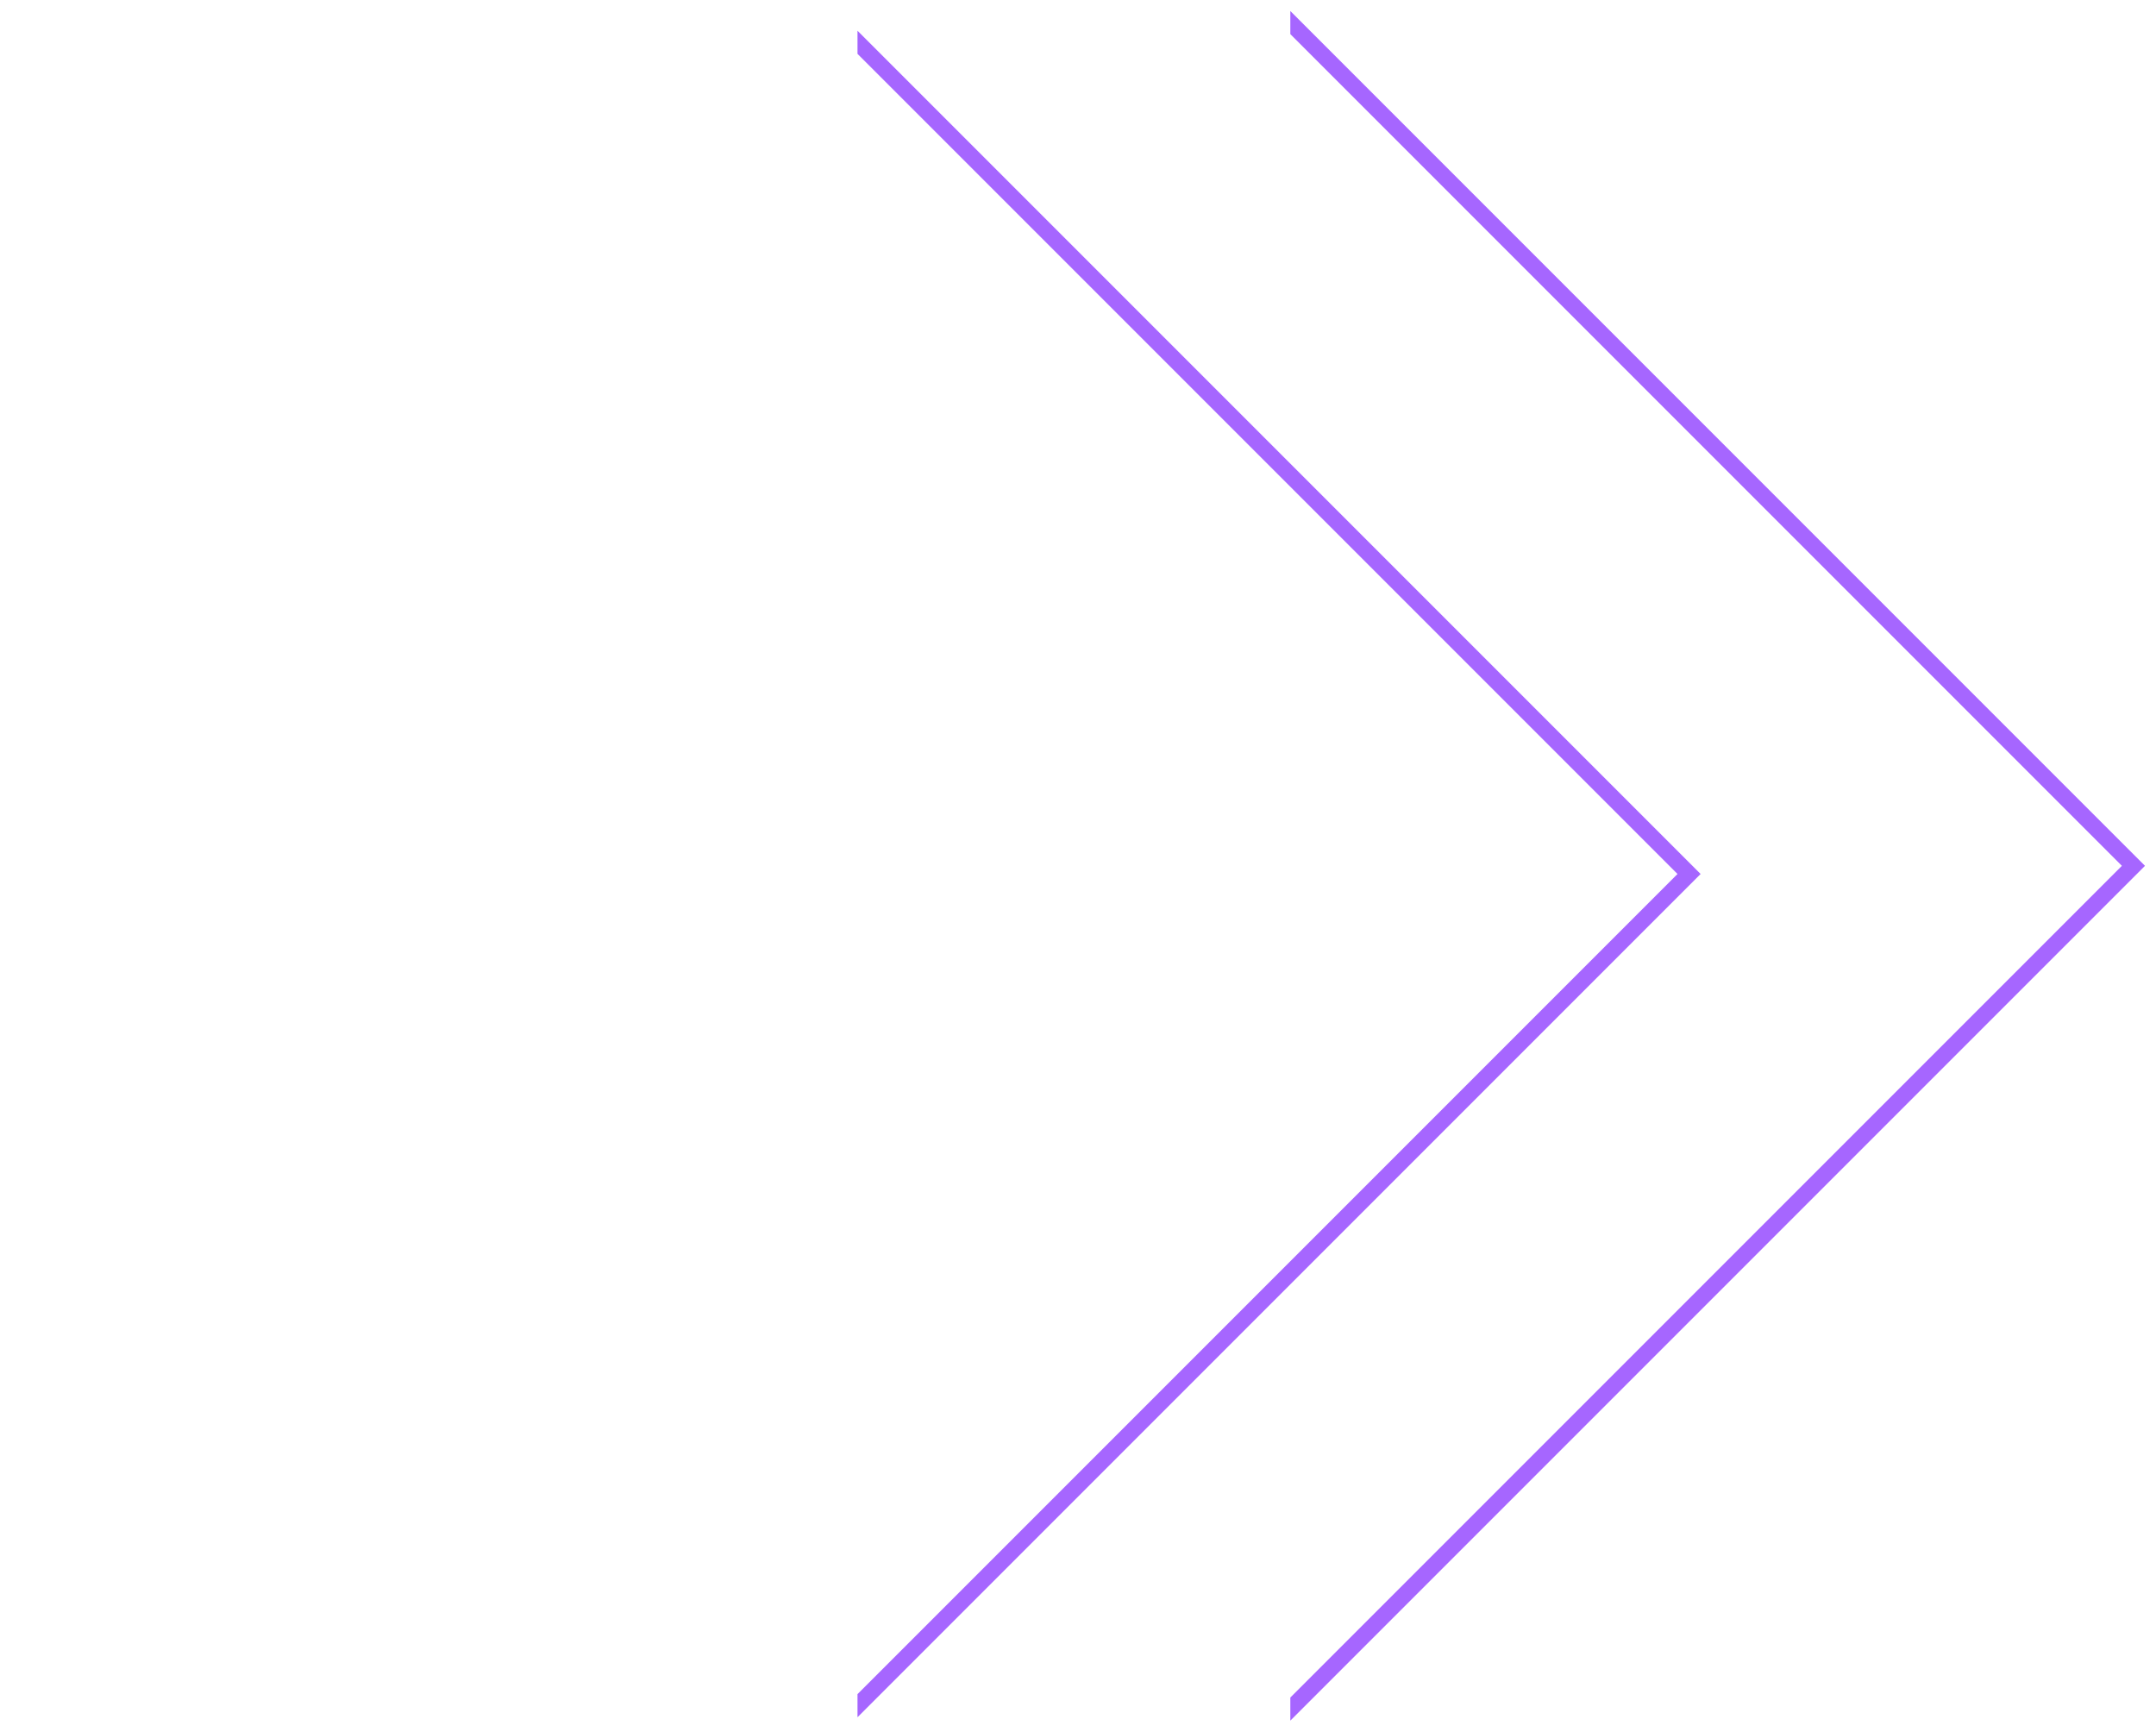 <?xml version="1.0" encoding="UTF-8"?>
<svg width="132px" height="106px" viewBox="0 0 132 106" version="1.1" xmlns="http://www.w3.org/2000/svg" xmlns:xlink="http://www.w3.org/1999/xlink">
    <!-- Generator: Sketch 50.2 (55047) - http://www.bohemiancoding.com/sketch -->
    <title>Slice 1</title>
    <desc>Created with Sketch.</desc>
    <defs></defs>
    <g id="Page-1" stroke="none" stroke-width="1" fill="none" fill-rule="evenodd">
        <g id="icon_right_double_angle" transform="translate(66, 53) rotate(180) translate(-66, -53) " fill="#A666FF" fill-rule="nonzero">
            <g id="Group-13" transform="translate(66, 53) scale(-1, 1) translate(-66, -53) ">
                <g id="Group">
                    <polygon id="Rectangle-8" transform="translate(79, 53) rotate(-45) translate(-79, -53) " points="115 17 116 16 116 90 42 90 43 89 115 89"></polygon>
                    <polygon id="Rectangle-8" transform="translate(52.5, 52.5) rotate(-45) translate(-52.5, -52.5) " points="88 88 88 17 89 16 89 89 16 89 17 88"></polygon>
                </g>
            </g>
        </g>
    </g>
</svg>